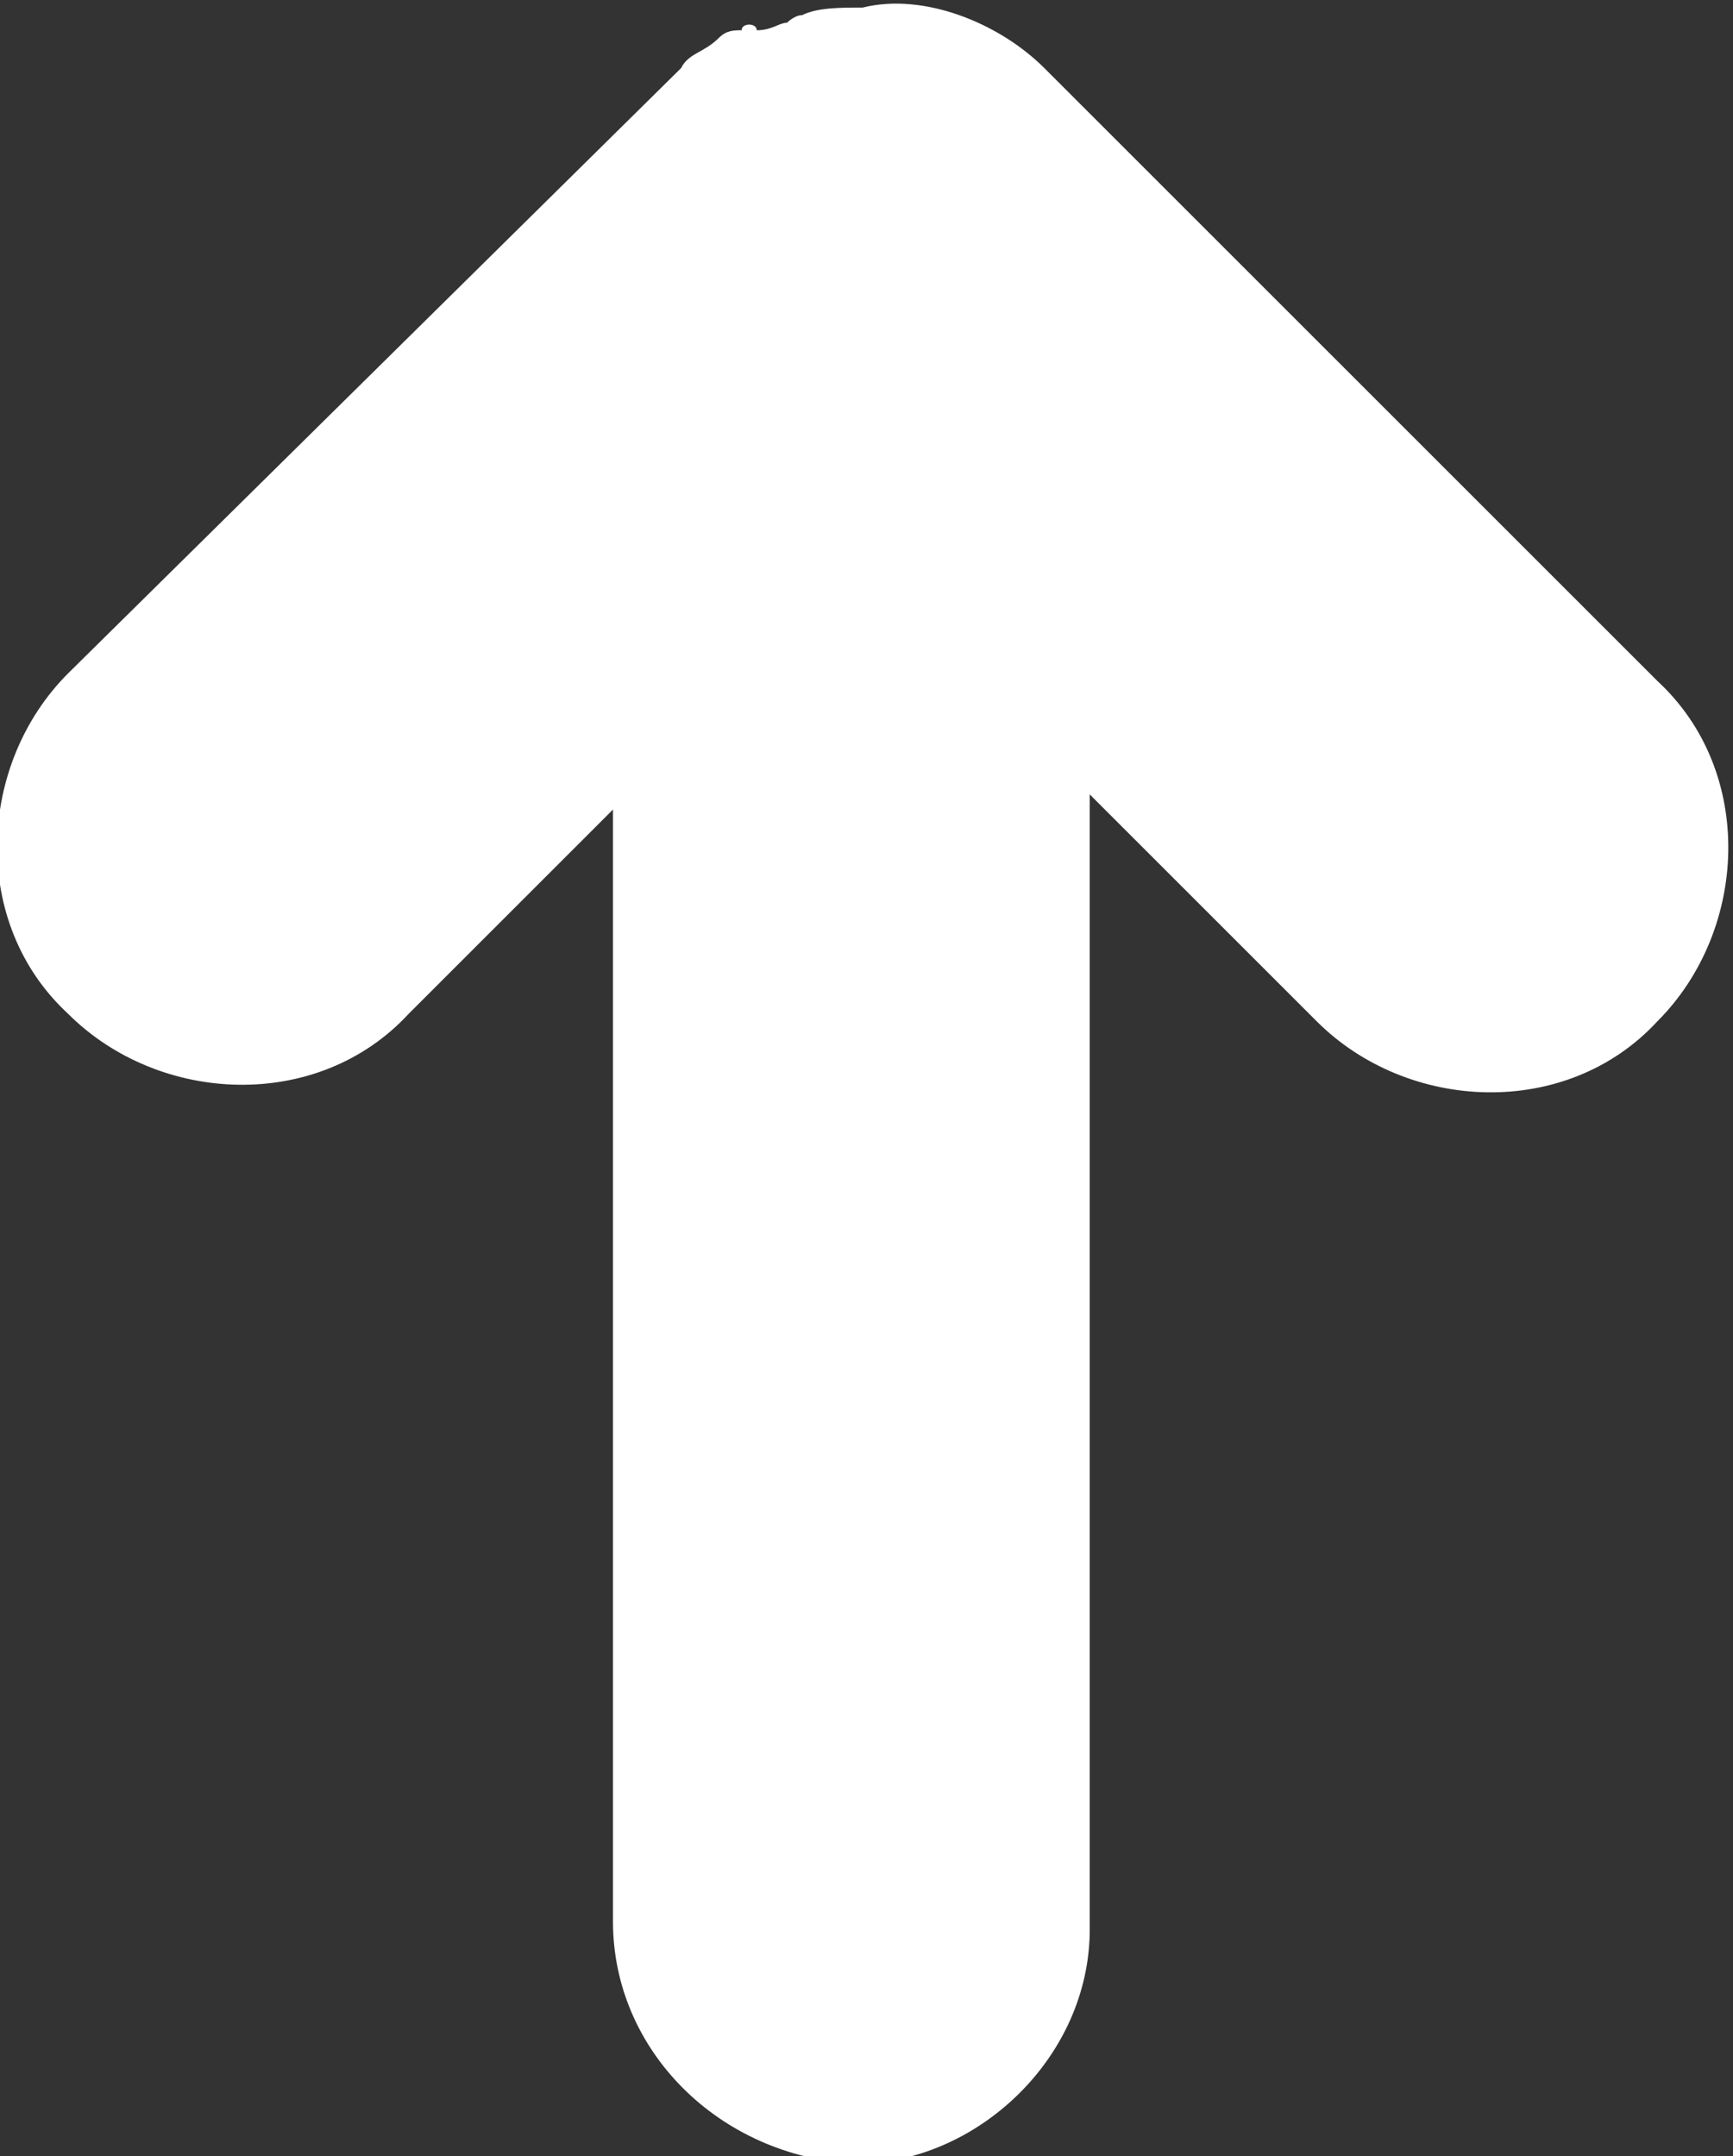 <?xml version="1.0" encoding="utf-8"?>
<!-- Generator: Adobe Illustrator 23.0.2, SVG Export Plug-In . SVG Version: 6.00 Build 0)  -->
<svg version="1.1" id="Layer_1" xmlns="http://www.w3.org/2000/svg" xmlns:xlink="http://www.w3.org/1999/xlink" x="0px" y="0px"
	 viewBox="0 0 22.9 28.5" style="enable-background:new 0 0 22.9 28.5;" xml:space="preserve">
<rect x="0" y="0" width="22.9" height="28.5" fill="#333333" stroke="none"/>
<style type="text/css">
	.st0{fill:#FFFFFF;}
</style>
<path class="st0" d="M14.4,25.5v-15l3,3c1.2,1.2,3.3,1.3,4.5,0c1.2-1.2,1.3-3.3,0-4.5l-8.1-8.1c-0.6-0.6-1.6-1-2.4-0.8
	c-0.3,0-0.6,0-0.8,0.1c-0.1,0-0.2,0.1-0.2,0.1c-0.1,0-0.2,0.1-0.4,0.1C10,0.3,9.8,0.3,9.8,0.4C9.7,0.4,9.6,0.4,9.5,0.5
	C9.3,0.7,9.1,0.7,9,0.9L0.9,8.9c-1.2,1.2-1.3,3.3,0,4.5c1.2,1.2,3.3,1.3,4.5,0l2.7-2.7L8.1,25.4c0,1.7,1.4,3.1,3.2,3.2
	C12.9,28.6,14.4,27.2,14.4,25.5z"/>
</svg>
